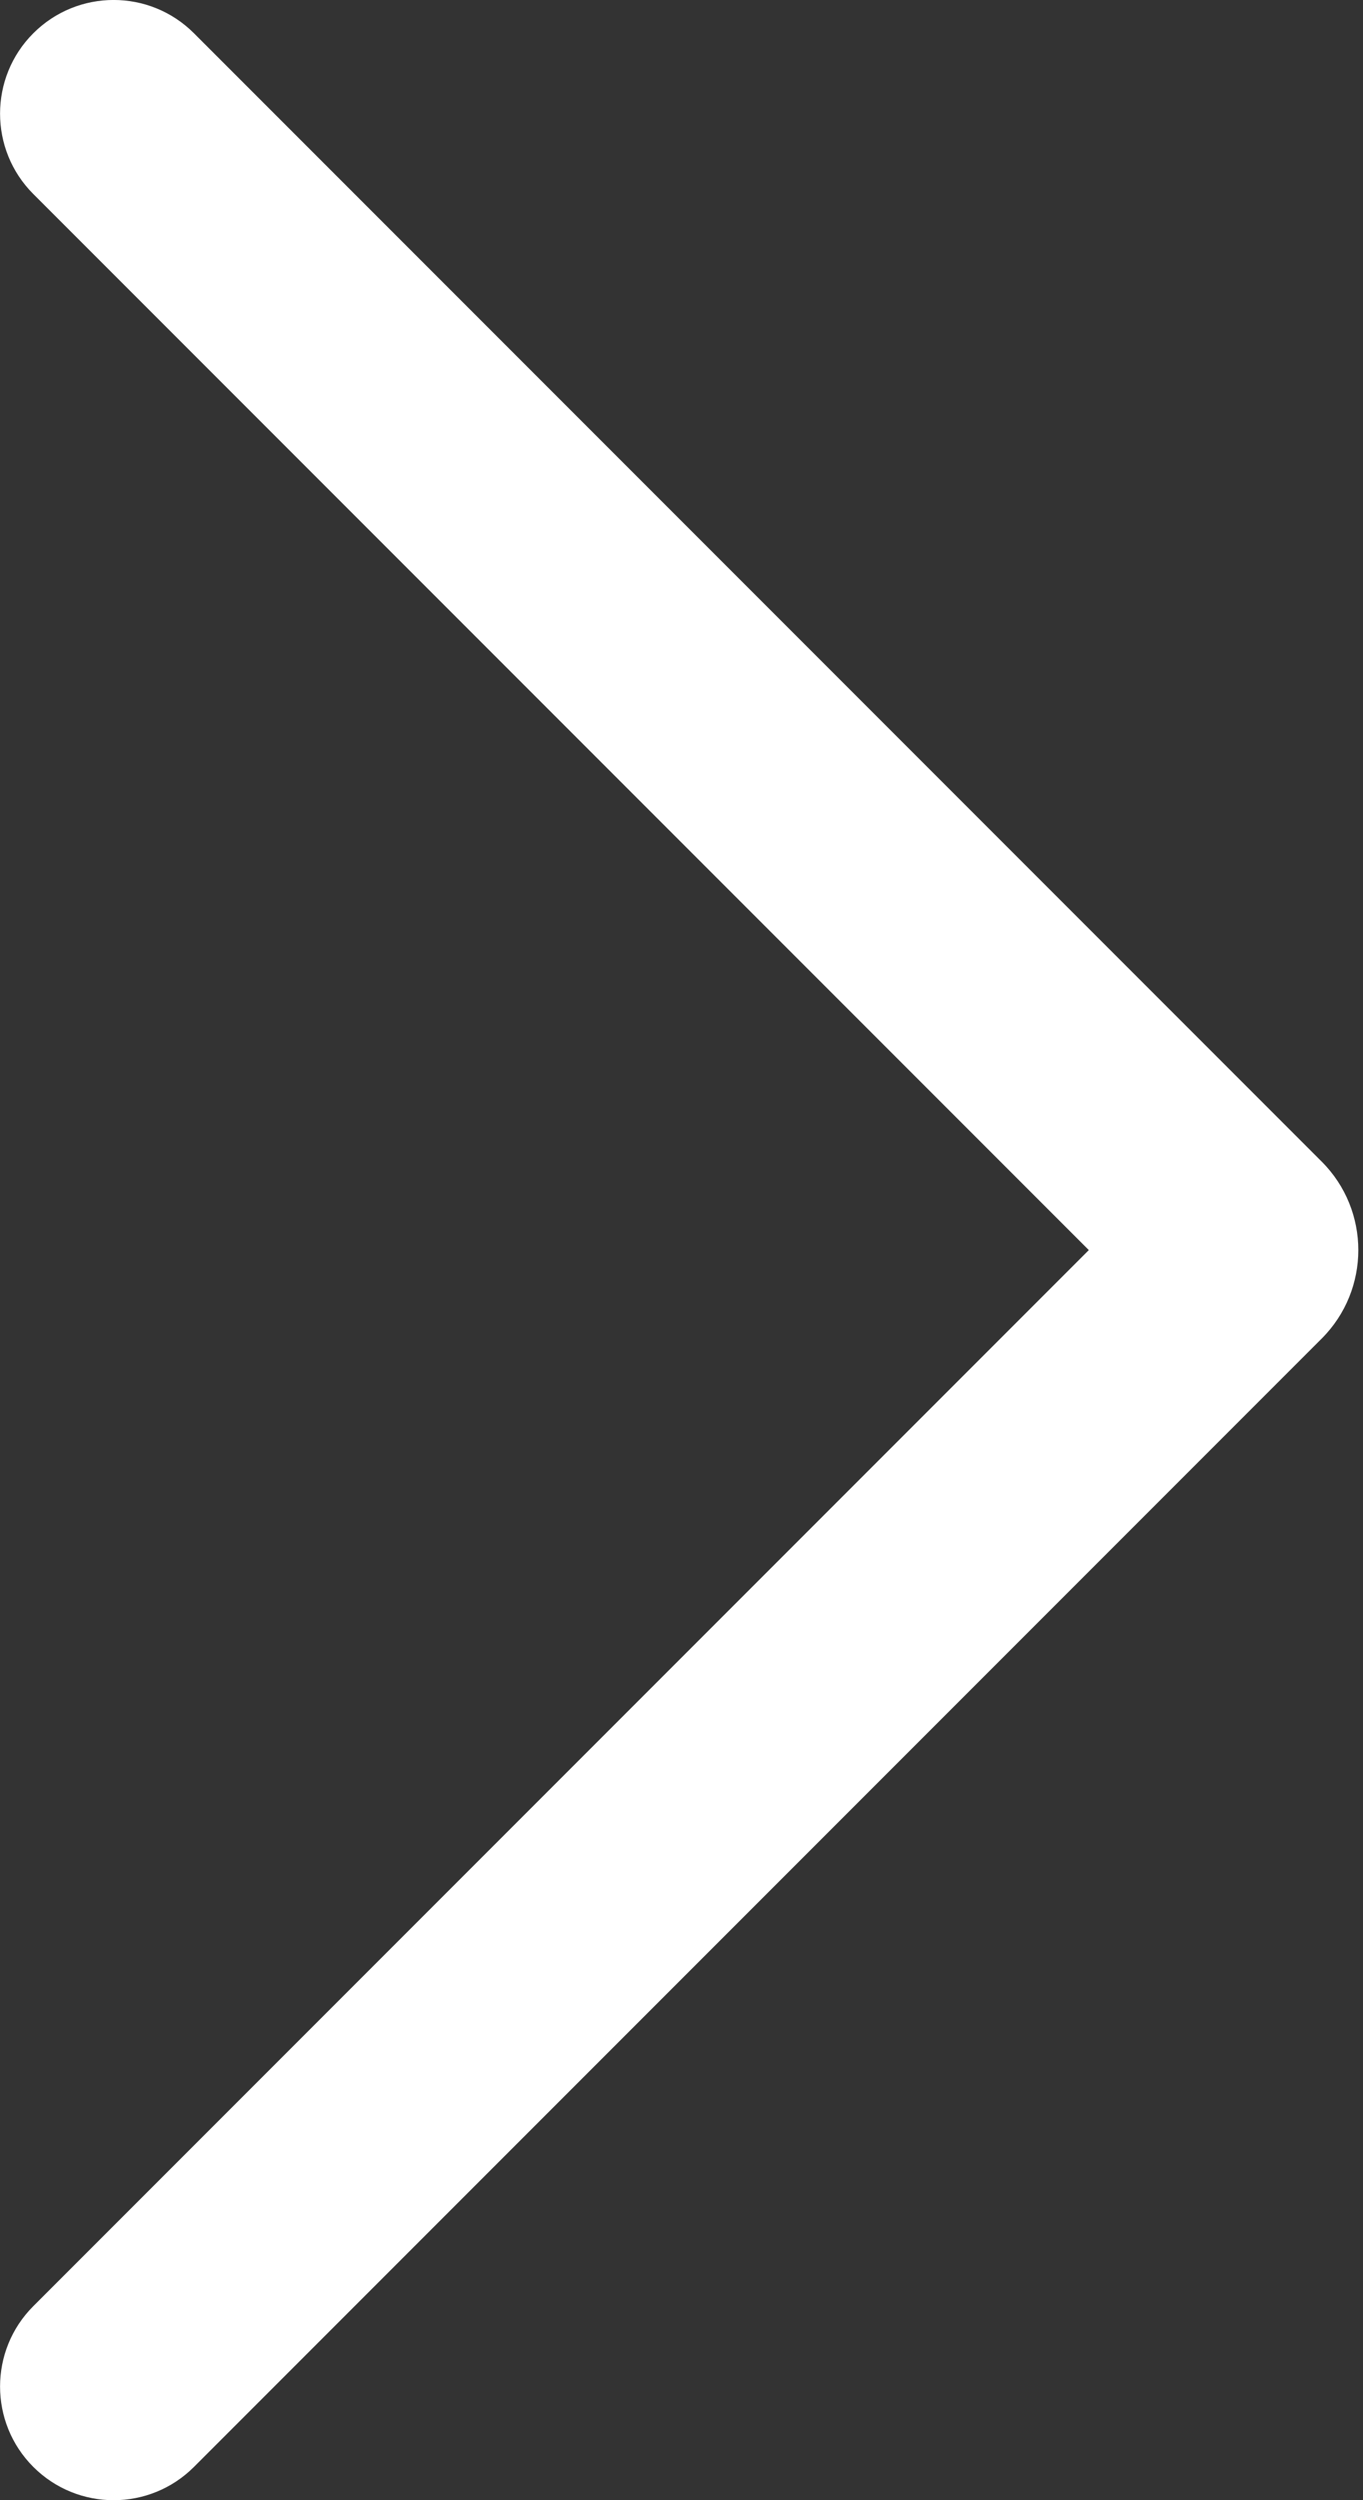 <svg width="12" height="22" viewBox="0 0 12 22" fill="none" xmlns="http://www.w3.org/2000/svg">
<rect x="0" y="0" width="12" height="22" fill="#333333" stroke="none"/>
<path fill-rule="evenodd" clip-rule="evenodd" d="M9.586 11L0.293 20.293C-0.097 20.683 -0.097 21.317 0.293 21.707C0.684 22.098 1.317 22.098 1.708 21.707L11.637 11.778C12.066 11.348 12.066 10.652 11.637 10.222L1.708 0.293C1.317 -0.098 0.684 -0.098 0.293 0.293C-0.097 0.683 -0.097 1.317 0.293 1.707L9.586 11Z" fill="#ffffff"/>
</svg>
